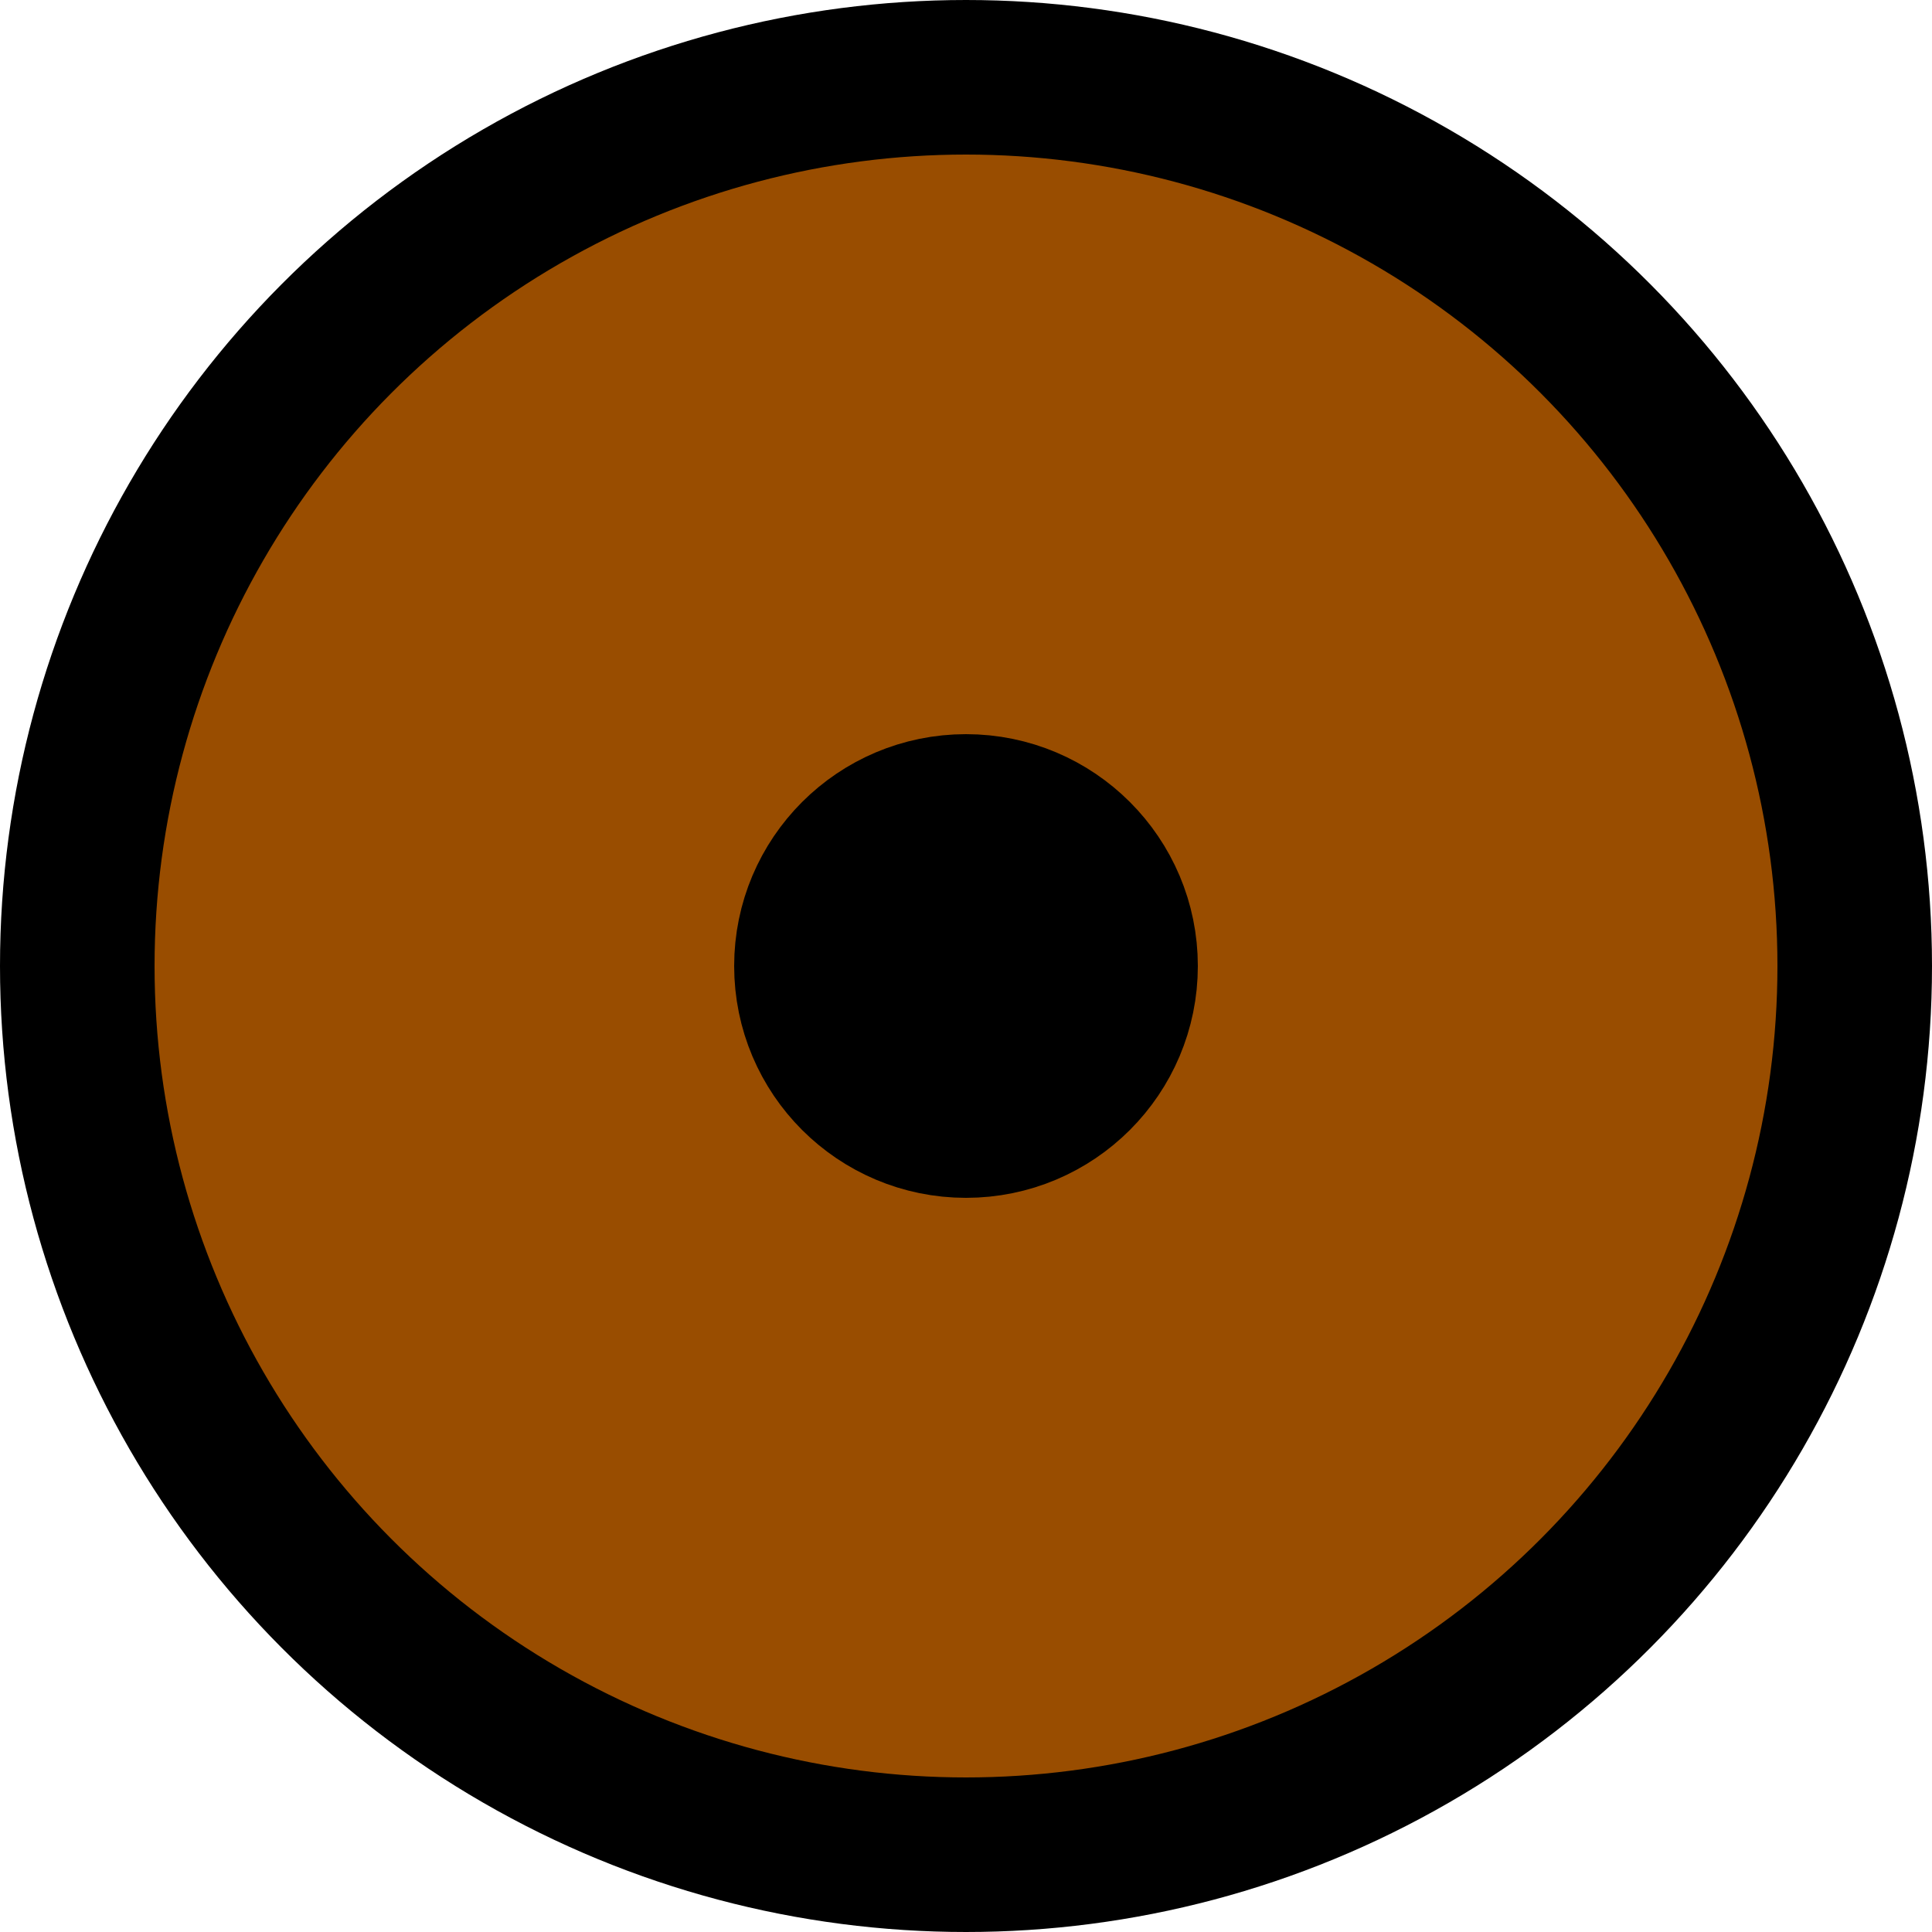 <svg xmlns="http://www.w3.org/2000/svg"
	 width="500px" height="500px"
	 viewBox="0 0 500 500" preserveAspectRatio="xMidYMid meet">
	<circle cx="250" cy="250"
			style="fill:#994d00;stroke:black;stroke-width:40px;"
			r="230"/>
	<circle cx="250" cy="250"
			style="fill:black;stroke:black;stroke-width:40px;"
			r="40" />
</svg>

